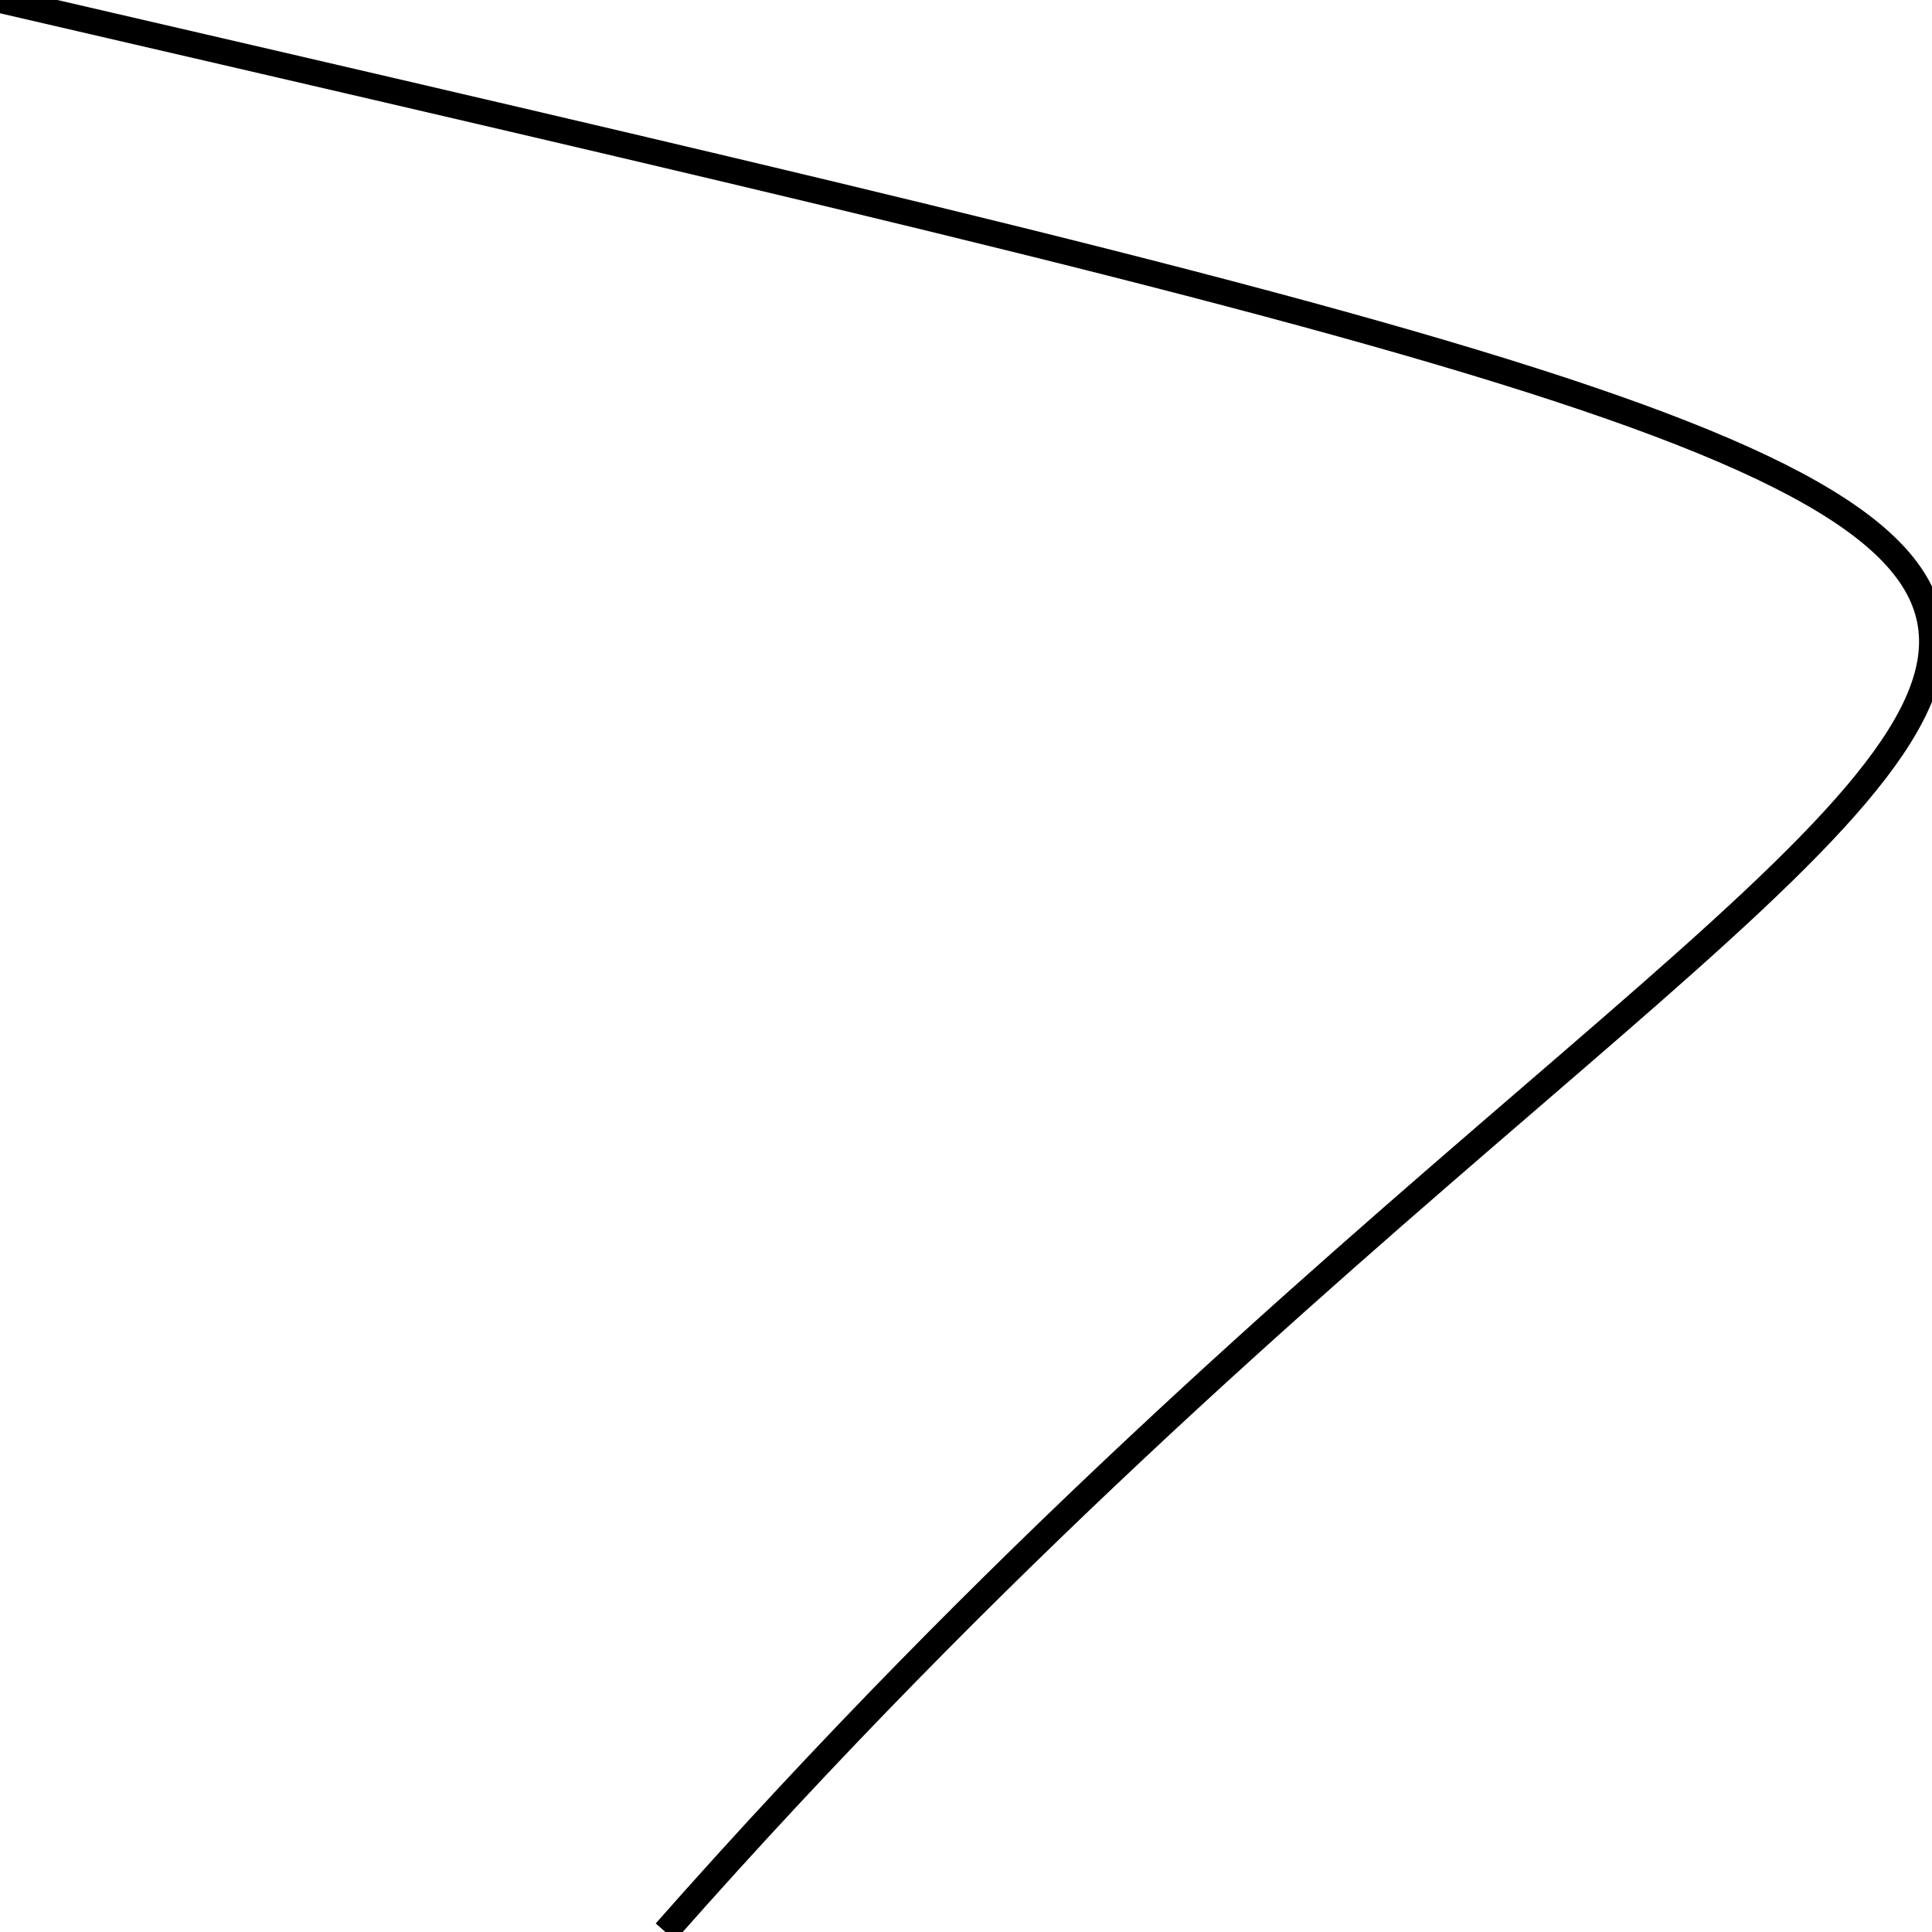 <svg xmlns="http://www.w3.org/2000/svg" viewBox="0.0 0.0 224.0 224.0" height="224" width="224">
<path stroke-width="3.0" fill="none"  stroke="rgb(0, 0, 0)"   d="M77.15 224.0 C229.507 51.34 341.501 79.065 9.760203987241312e-05 0.0" ></path></svg>